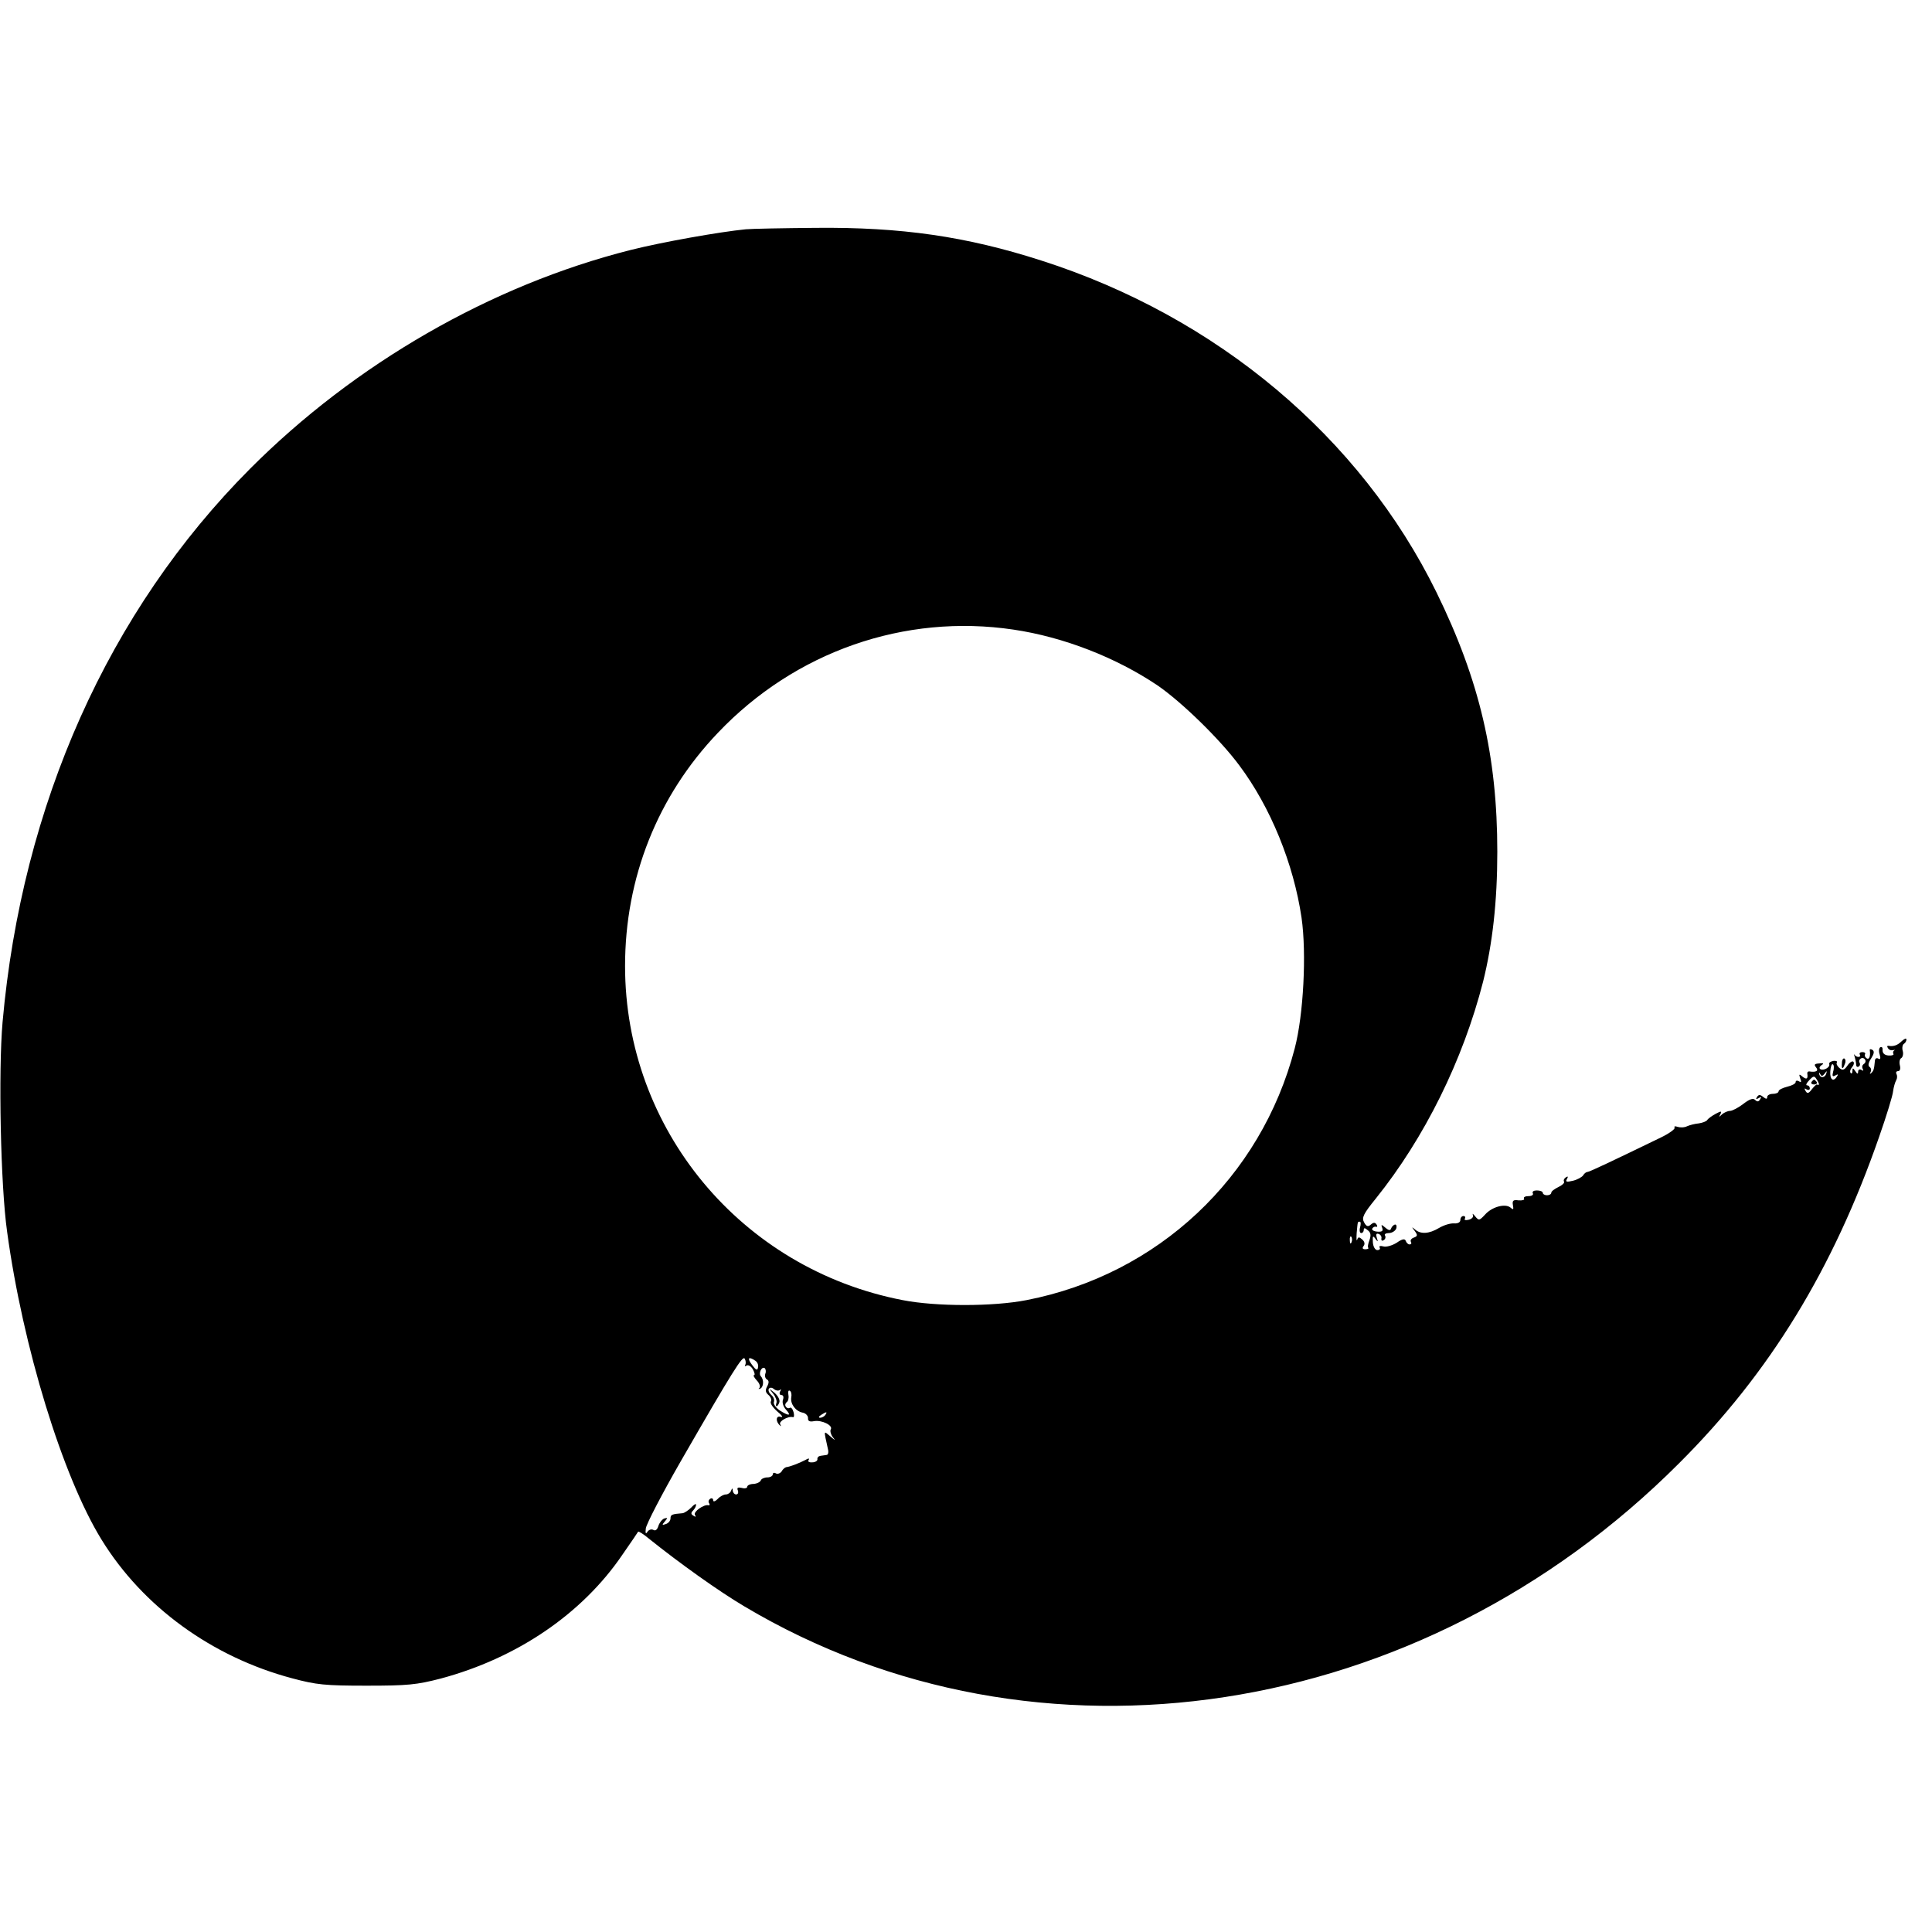 <?xml version="1.0" standalone="no"?>
<!DOCTYPE svg PUBLIC "-//W3C//DTD SVG 20010904//EN"
 "http://www.w3.org/TR/2001/REC-SVG-20010904/DTD/svg10.dtd">
<svg version="1.0" xmlns="http://www.w3.org/2000/svg"
 width="680pt" height="680pt" viewBox="0 0 680 680"
 preserveAspectRatio="xMidYMid meet">

<g transform="translate(0,680) scale(0.1,-0.1)"
fill="#000000" stroke="none">
<path d="M2625 5993 c-92 -9 -295 -45 -406 -73 -491 -124 -970 -400 -1339
-770 -498 -500 -803 -1182 -871 -1948 -15 -172 -7 -575 16 -737 55 -404 195
-862 333 -1085 145 -235 388 -412 670 -487 86 -23 116 -26 262 -26 145 0 176
3 261 25 269 72 498 228 639 435 30 43 55 80 56 82 2 2 18 -8 36 -23 111 -89
247 -186 338 -240 1030 -613 2382 -406 3290 504 319 318 542 683 704 1149 26
74 48 146 49 160 2 15 7 32 11 39 4 7 4 16 1 22 -3 5 -1 10 6 10 6 0 9 8 6 20
-3 11 -1 23 5 26 5 3 8 15 5 25 -3 10 -1 22 4 25 5 3 9 10 9 15 0 6 -7 3 -16
-5 -15 -15 -29 -20 -47 -17 -5 1 -6 -3 -2 -8 3 -6 11 -9 18 -7 7 1 9 1 4 -1
-4 -3 -5 -8 -3 -12 3 -4 -5 -7 -17 -6 -14 1 -21 8 -21 18 1 9 -2 14 -8 11 -5
-3 -6 -15 -2 -26 4 -14 2 -18 -5 -14 -6 4 -12 0 -12 -8 -3 -30 -4 -34 -13 -43
-5 -4 -6 -3 -2 4 3 6 2 14 -4 18 -6 4 -4 15 6 30 10 16 12 25 4 30 -6 3 -10 3
-9 -2 3 -20 -2 -34 -11 -28 -6 4 -8 10 -6 14 3 4 -1 8 -9 8 -8 0 -12 -4 -9 -9
3 -4 1 -8 -5 -8 -5 0 -11 3 -14 8 -2 4 -2 0 1 -8 2 -8 5 -20 5 -27 0 -7 4 -10
9 -7 5 3 6 9 3 14 -3 5 -1 11 4 14 5 4 12 2 15 -3 4 -5 2 -12 -4 -16 -6 -4 -7
-11 -4 -17 4 -7 2 -8 -4 -4 -7 4 -12 1 -12 -6 0 -9 -3 -9 -10 2 -8 12 -10 12
-10 1 0 -8 -3 -11 -6 -8 -4 4 -2 13 4 20 7 8 9 17 5 20 -3 4 -13 -2 -21 -14
-11 -16 -17 -17 -28 -8 -7 6 -12 15 -9 19 3 5 -3 7 -12 6 -10 -2 -16 -6 -15
-11 5 -11 -20 -25 -31 -18 -5 3 -3 9 4 14 10 6 7 8 -8 6 -17 -1 -19 -4 -11
-14 10 -12 0 -18 -24 -14 -5 0 -7 -2 -7 -7 3 -19 -2 -23 -16 -12 -13 11 -14
10 -9 -5 5 -13 4 -16 -4 -11 -7 4 -12 3 -12 -3 0 -5 -13 -12 -30 -16 -16 -4
-30 -11 -30 -16 0 -5 -9 -9 -20 -9 -11 0 -20 -5 -20 -11 0 -8 -4 -8 -14 0 -11
9 -16 9 -22 0 -5 -8 -3 -9 6 -4 9 6 11 4 5 -4 -5 -9 -10 -10 -18 -2 -7 7 -20
2 -42 -15 -17 -13 -38 -24 -46 -24 -8 0 -21 -6 -28 -12 -11 -11 -12 -10 -6 0
6 12 3 12 -16 2 -13 -7 -27 -17 -30 -22 -3 -5 -17 -10 -30 -12 -13 -1 -32 -6
-41 -10 -10 -5 -25 -5 -34 -2 -8 3 -13 2 -10 -3 3 -4 -18 -20 -47 -34 -167
-81 -253 -122 -260 -122 -4 0 -11 -5 -15 -12 -4 -6 -20 -15 -36 -19 -22 -5
-27 -4 -21 6 5 9 4 11 -4 6 -6 -4 -9 -11 -6 -15 2 -5 -7 -13 -20 -19 -14 -7
-25 -15 -25 -20 0 -5 -7 -9 -15 -9 -8 0 -15 4 -15 9 0 4 -9 8 -21 8 -11 0 -17
-4 -14 -10 3 -5 -3 -10 -15 -10 -12 0 -19 -4 -16 -9 3 -4 -5 -7 -19 -6 -19 3
-23 -1 -20 -17 3 -16 1 -17 -9 -8 -19 15 -66 2 -90 -26 -19 -20 -21 -21 -34
-5 -7 9 -11 11 -8 5 3 -7 -3 -14 -14 -17 -11 -3 -18 -1 -14 4 3 5 0 9 -5 9 -6
0 -11 -6 -11 -14 0 -8 -9 -13 -22 -12 -13 1 -36 -6 -53 -16 -35 -21 -65 -23
-85 -5 -12 10 -12 9 -1 -5 11 -15 11 -19 -3 -24 -9 -3 -13 -10 -10 -15 3 -5 1
-9 -5 -9 -5 0 -11 6 -13 12 -3 9 -12 8 -32 -6 -16 -10 -37 -16 -47 -13 -10 3
-17 1 -13 -4 3 -5 -1 -9 -8 -9 -8 0 -15 12 -16 28 -1 22 0 24 9 12 9 -12 10
-12 5 3 -4 12 -2 17 6 14 7 -2 12 -10 10 -16 -1 -7 2 -10 8 -6 6 3 8 11 5 16
-4 5 3 9 13 9 11 0 22 7 26 15 3 8 1 15 -3 15 -5 0 -11 -6 -14 -12 -3 -10 -8
-10 -21 1 -14 12 -16 12 -11 -1 4 -11 -1 -14 -17 -13 -13 1 -21 6 -18 11 3 5
9 8 13 6 5 -1 6 2 2 8 -5 8 -11 8 -20 0 -10 -9 -16 -7 -24 8 -9 16 -2 30 41
83 172 214 307 487 378 764 33 133 50 281 50 457 0 336 -62 603 -214 913 -268
546 -772 970 -1391 1168 -264 85 -493 118 -795 115 -113 -1 -223 -3 -245 -5z
m942 -1409 c176 -26 361 -98 508 -197 84 -58 218 -188 287 -281 110 -147 191
-346 219 -536 18 -125 7 -342 -24 -460 -119 -456 -482 -796 -944 -886 -117
-23 -319 -23 -436 0 -569 110 -977 602 -977 1176 0 310 114 598 327 821 272
286 657 420 1040 363z m2885 -1556 c-4 -16 -2 -19 8 -13 9 5 11 4 6 -3 -13
-22 -26 -12 -24 17 1 16 5 28 9 25 4 -2 5 -14 1 -26z m-30 -7 c8 11 9 11 6 1
-4 -16 -22 -18 -25 -2 -1 7 0 6 4 -1 4 -8 8 -7 15 2z m-20 -38 c-1 -2 -4 -2
-7 0 -2 1 -10 -7 -18 -17 -11 -15 -16 -16 -22 -6 -5 9 -4 11 3 6 7 -4 12 -2
12 3 0 6 -4 11 -10 11 -5 0 -2 8 8 18 15 16 18 16 26 3 6 -9 9 -17 8 -18z
m-1615 -503 c-3 -11 -1 -20 4 -20 5 0 9 5 9 11 0 8 4 8 14 -1 11 -8 12 -18 6
-35 -5 -13 -7 -25 -4 -27 2 -3 -3 -5 -11 -5 -9 0 -11 4 -6 11 6 7 4 16 -4 23
-11 10 -15 10 -18 0 -3 -7 -3 4 -2 23 4 42 3 40 11 40 4 0 4 -9 1 -20z m-30
-52 c-3 -8 -6 -5 -6 6 -1 11 2 17 5 13 3 -3 4 -12 1 -19z m-2134 -432 c-3 -5
-1 -6 5 -2 6 3 16 -3 22 -14 6 -11 8 -20 4 -20 -4 0 0 -8 9 -18 10 -10 14 -22
10 -27 -5 -4 -3 -5 4 -2 11 7 12 31 1 43 -9 9 2 35 13 29 4 -3 6 -12 3 -19 -3
-8 -1 -17 5 -21 8 -4 8 -12 1 -25 -7 -13 -6 -21 5 -30 8 -7 12 -17 8 -23 -3
-6 7 -21 23 -35 16 -13 22 -22 12 -19 -17 6 -19 -16 -3 -30 4 -4 5 -3 1 4 -6
10 28 30 45 25 4 -1 5 7 2 18 -3 11 -9 18 -13 15 -5 -3 -11 -1 -14 4 -4 5 -2
12 3 16 5 3 8 14 6 25 -2 12 0 18 5 15 5 -3 7 -13 5 -23 -4 -23 15 -49 40 -54
11 -2 19 -11 19 -19 -1 -11 6 -14 21 -11 27 5 68 -15 59 -29 -3 -5 0 -18 7
-27 11 -13 9 -13 -8 2 -25 21 -24 25 -9 -44 3 -11 1 -21 -5 -21 -5 -1 -15 -2
-21 -3 -7 -1 -12 -6 -11 -12 1 -5 -7 -11 -18 -11 -11 -1 -17 3 -13 8 4 7 0 7
-12 0 -21 -11 -55 -24 -67 -25 -4 -1 -12 -7 -16 -15 -5 -7 -14 -10 -20 -7 -6
4 -11 2 -11 -3 0 -6 -9 -11 -19 -11 -11 0 -21 -5 -23 -10 -2 -6 -13 -12 -26
-13 -12 0 -22 -5 -22 -10 0 -5 -9 -7 -19 -4 -14 3 -18 1 -14 -9 3 -8 0 -14 -6
-14 -6 0 -11 6 -12 13 0 10 -2 10 -6 0 -2 -7 -11 -13 -18 -13 -8 0 -21 -7 -29
-16 -9 -9 -16 -11 -16 -4 0 6 -5 8 -10 5 -6 -4 -8 -11 -4 -16 3 -5 2 -8 -3 -7
-15 4 -54 -23 -47 -34 5 -7 2 -8 -5 -3 -9 5 -10 10 -2 18 6 6 11 15 11 21 0 5
-8 0 -17 -10 -10 -10 -24 -19 -30 -20 -38 -3 -43 -5 -43 -18 0 -8 -7 -17 -16
-20 -14 -5 -15 -4 -4 9 11 13 10 14 -3 10 -8 -4 -17 -16 -20 -27 -4 -12 -10
-17 -17 -13 -7 4 -16 1 -21 -6 -6 -10 -8 -6 -6 11 1 14 56 120 122 235 186
323 219 375 226 363 4 -7 5 -16 2 -22z m35 15 c8 -5 12 -15 10 -24 -2 -12 -7
-10 -21 9 -18 24 -13 31 11 15z m87 -103 c5 4 5 1 1 -5 -4 -7 -2 -13 4 -13 7
0 9 -7 6 -16 -4 -10 1 -25 10 -35 21 -23 11 -24 -22 -3 -14 10 -23 23 -20 30
3 7 -2 18 -9 24 -8 7 -12 16 -9 22 4 5 11 5 18 -1 7 -6 17 -7 21 -3z m160 -88
c-3 -5 -12 -10 -18 -10 -7 0 -6 4 3 10 19 12 23 12 15 0z"/>
<path d="M6376 2992 c-3 -5 1 -9 9 -9 8 0 12 4 9 9 -3 4 -7 8 -9 8 -2 0 -6 -4
-9 -8z"/>
<path d="M2721 1895 c9 -11 14 -26 12 -32 -6 -18 4 -16 10 1 3 8 -4 22 -16 33
-22 18 -22 18 -6 -2z"/>
<path d="M6483 3059 c-2 -23 3 -25 10 -4 4 8 3 16 -1 19 -4 3 -9 -4 -9 -15z"/>
</g>
</svg>
